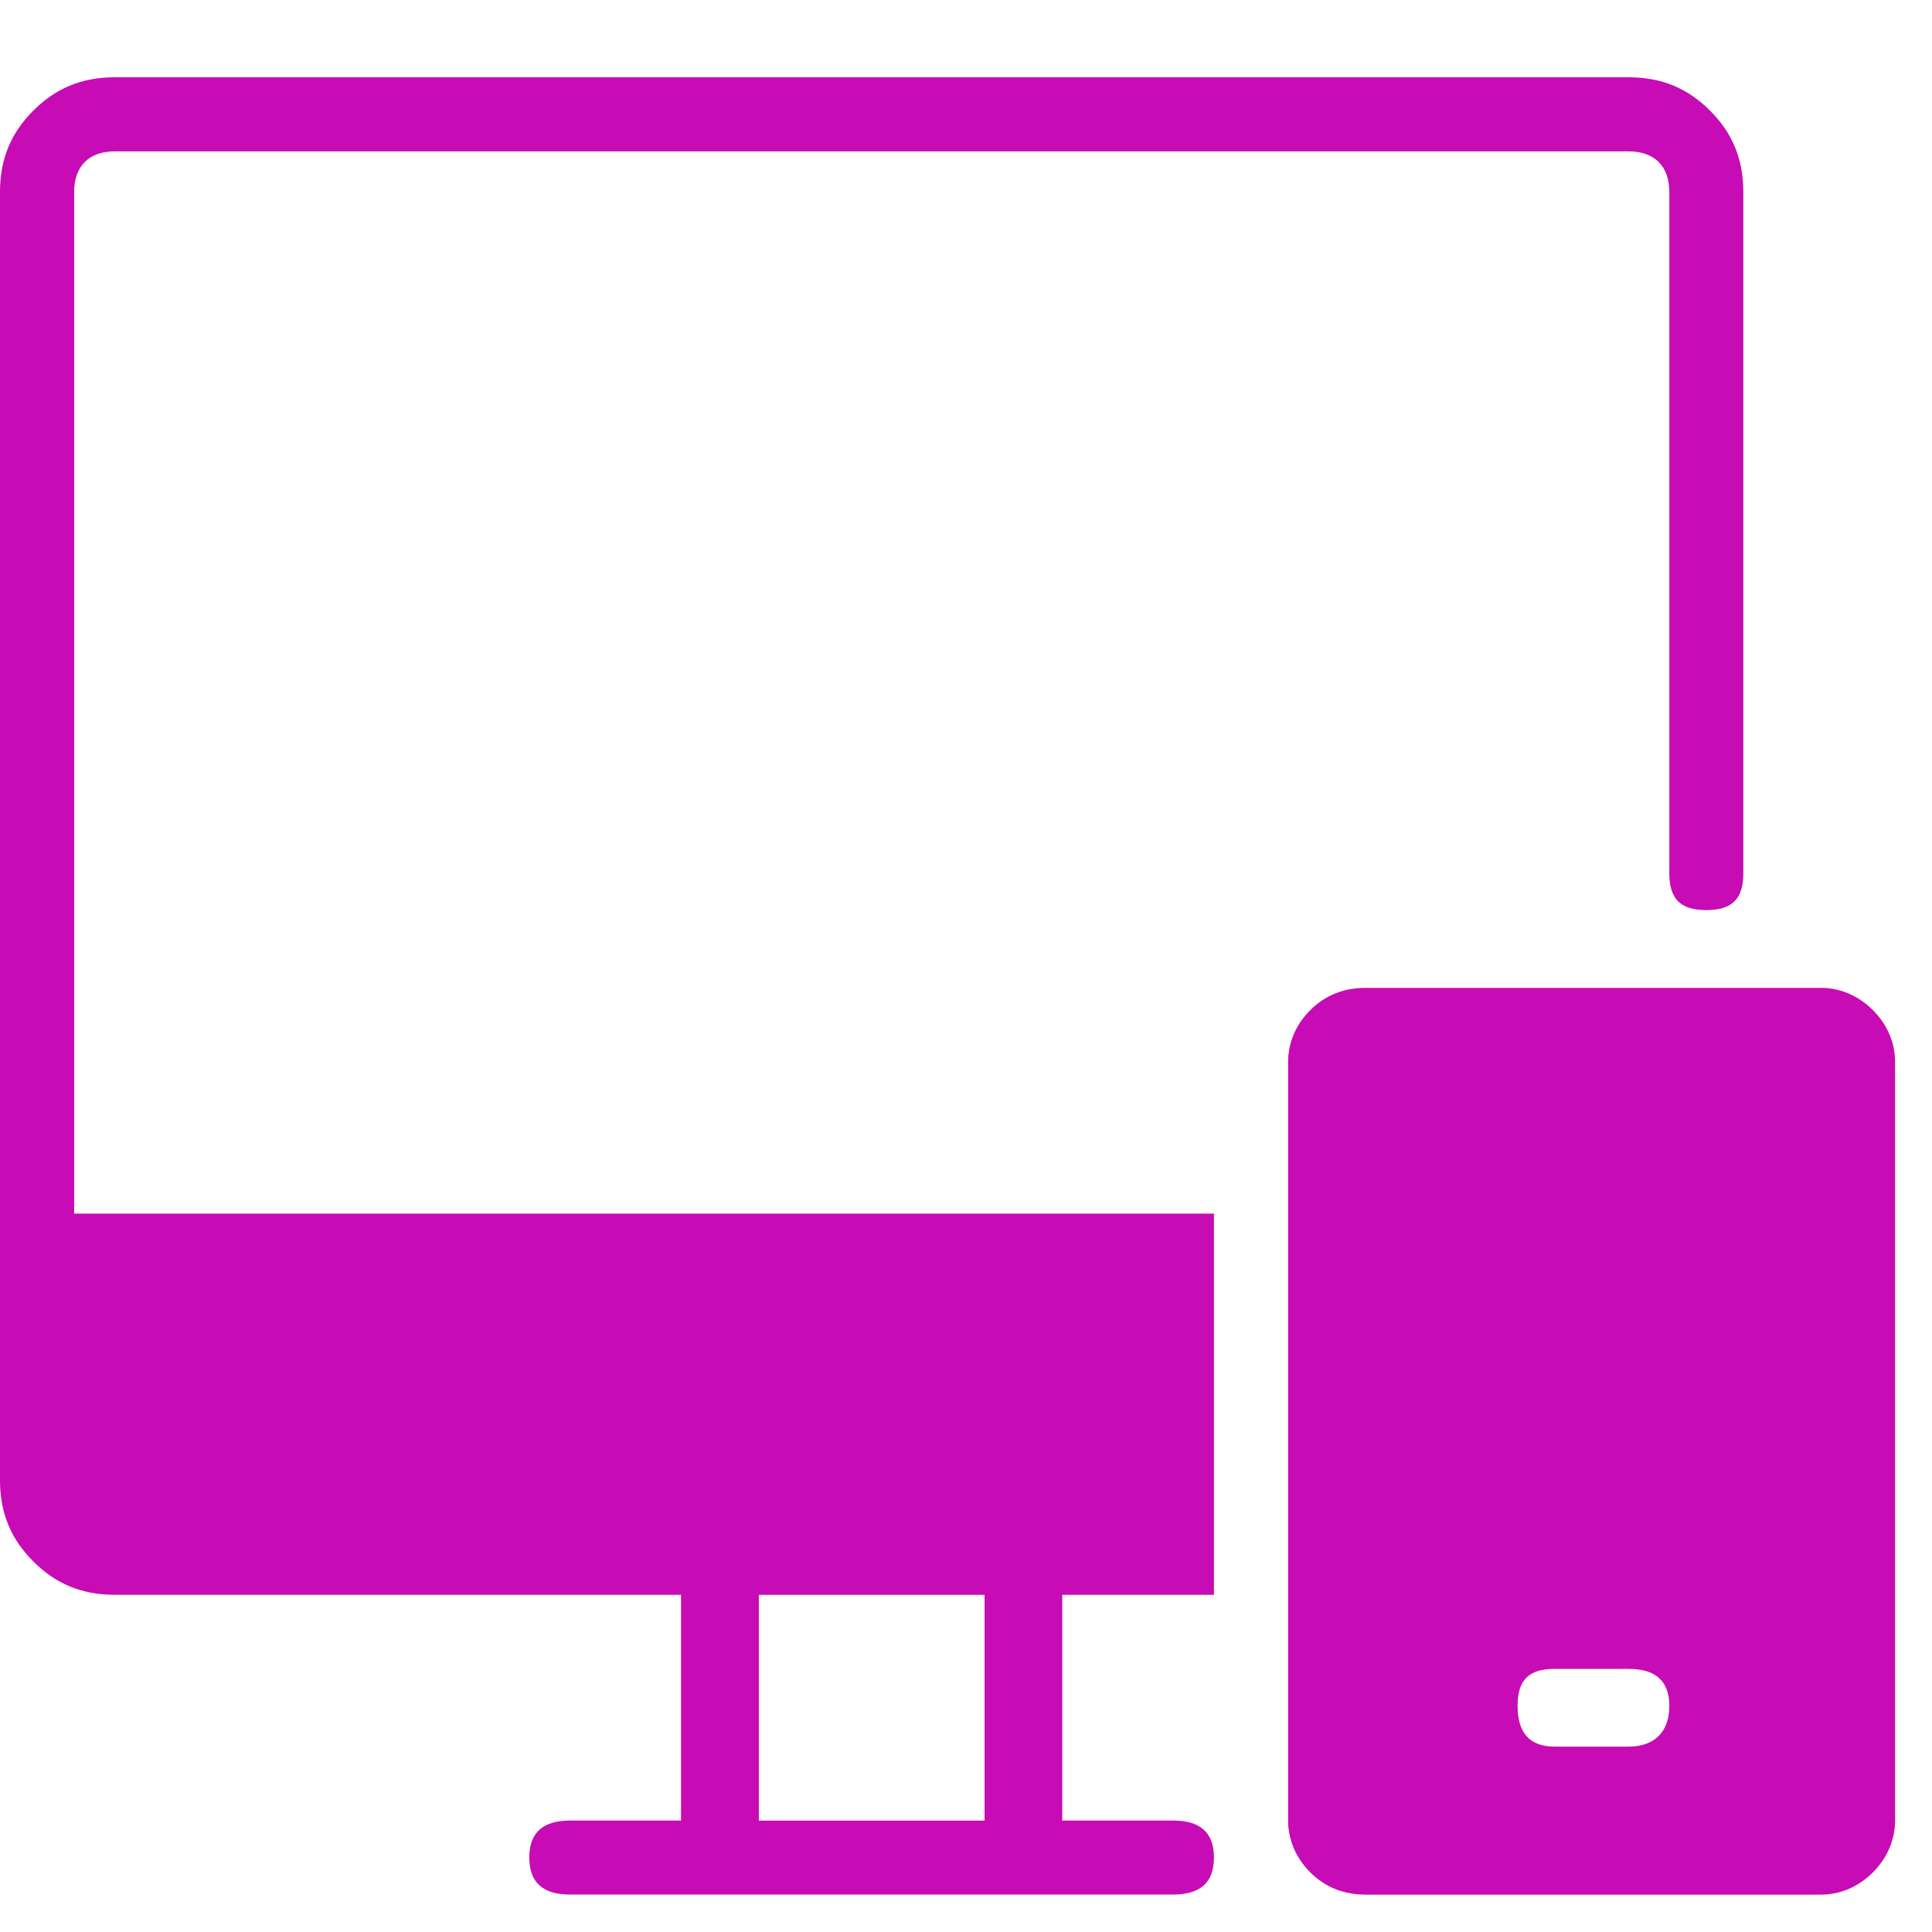 <svg width="50" height="50" viewBox="0 0 50 50" fill="none" xmlns="http://www.w3.org/2000/svg">
<path fill-rule="evenodd" clip-rule="evenodd" d="M47.13 25.566H35.348C34.773 25.566 34.295 25.758 33.911 26.141C33.527 26.523 33.336 27.003 33.336 27.481V47.117C33.336 47.595 33.528 48.075 33.911 48.458C34.294 48.841 34.773 49.033 35.348 49.033H47.13C47.608 49.033 48.087 48.841 48.47 48.458C48.853 48.075 49.045 47.595 49.045 47.117V27.481C49.045 27.003 48.853 26.523 48.47 26.141C48.087 25.758 47.608 25.566 47.13 25.566ZM42.149 45.202H40.233C39.563 45.202 39.275 44.819 39.275 44.148C39.275 43.478 39.563 43.191 40.233 43.191H42.149C42.819 43.191 43.202 43.478 43.202 44.148C43.202 44.819 42.819 45.202 42.149 45.202ZM1.919 31.408V4.97C1.919 4.3 2.302 3.917 2.972 3.917H42.148C42.819 3.917 43.202 4.3 43.202 4.97V22.595C43.202 23.266 43.489 23.553 44.159 23.553C44.83 23.553 45.117 23.266 45.117 22.595V4.97C45.117 4.108 44.83 3.438 44.255 2.862C43.68 2.288 43.009 2 42.147 2H2.97C2.108 2 1.438 2.288 0.863 2.862C0.287 3.438 0 4.108 0 4.97V38.303C0 39.166 0.287 39.836 0.863 40.411C1.438 40.986 2.108 41.273 2.97 41.273H17.625V47.116H14.752C14.081 47.116 13.698 47.403 13.698 48.073C13.698 48.744 14.081 49.031 14.752 49.031H30.364C31.034 49.031 31.417 48.744 31.417 48.073C31.417 47.403 31.034 47.116 30.364 47.116H27.491V41.273H31.417V31.408H1.916H1.919ZM19.639 47.117V41.275H25.481V47.117H19.639Z" fill="#C70BB5"/>
</svg>
